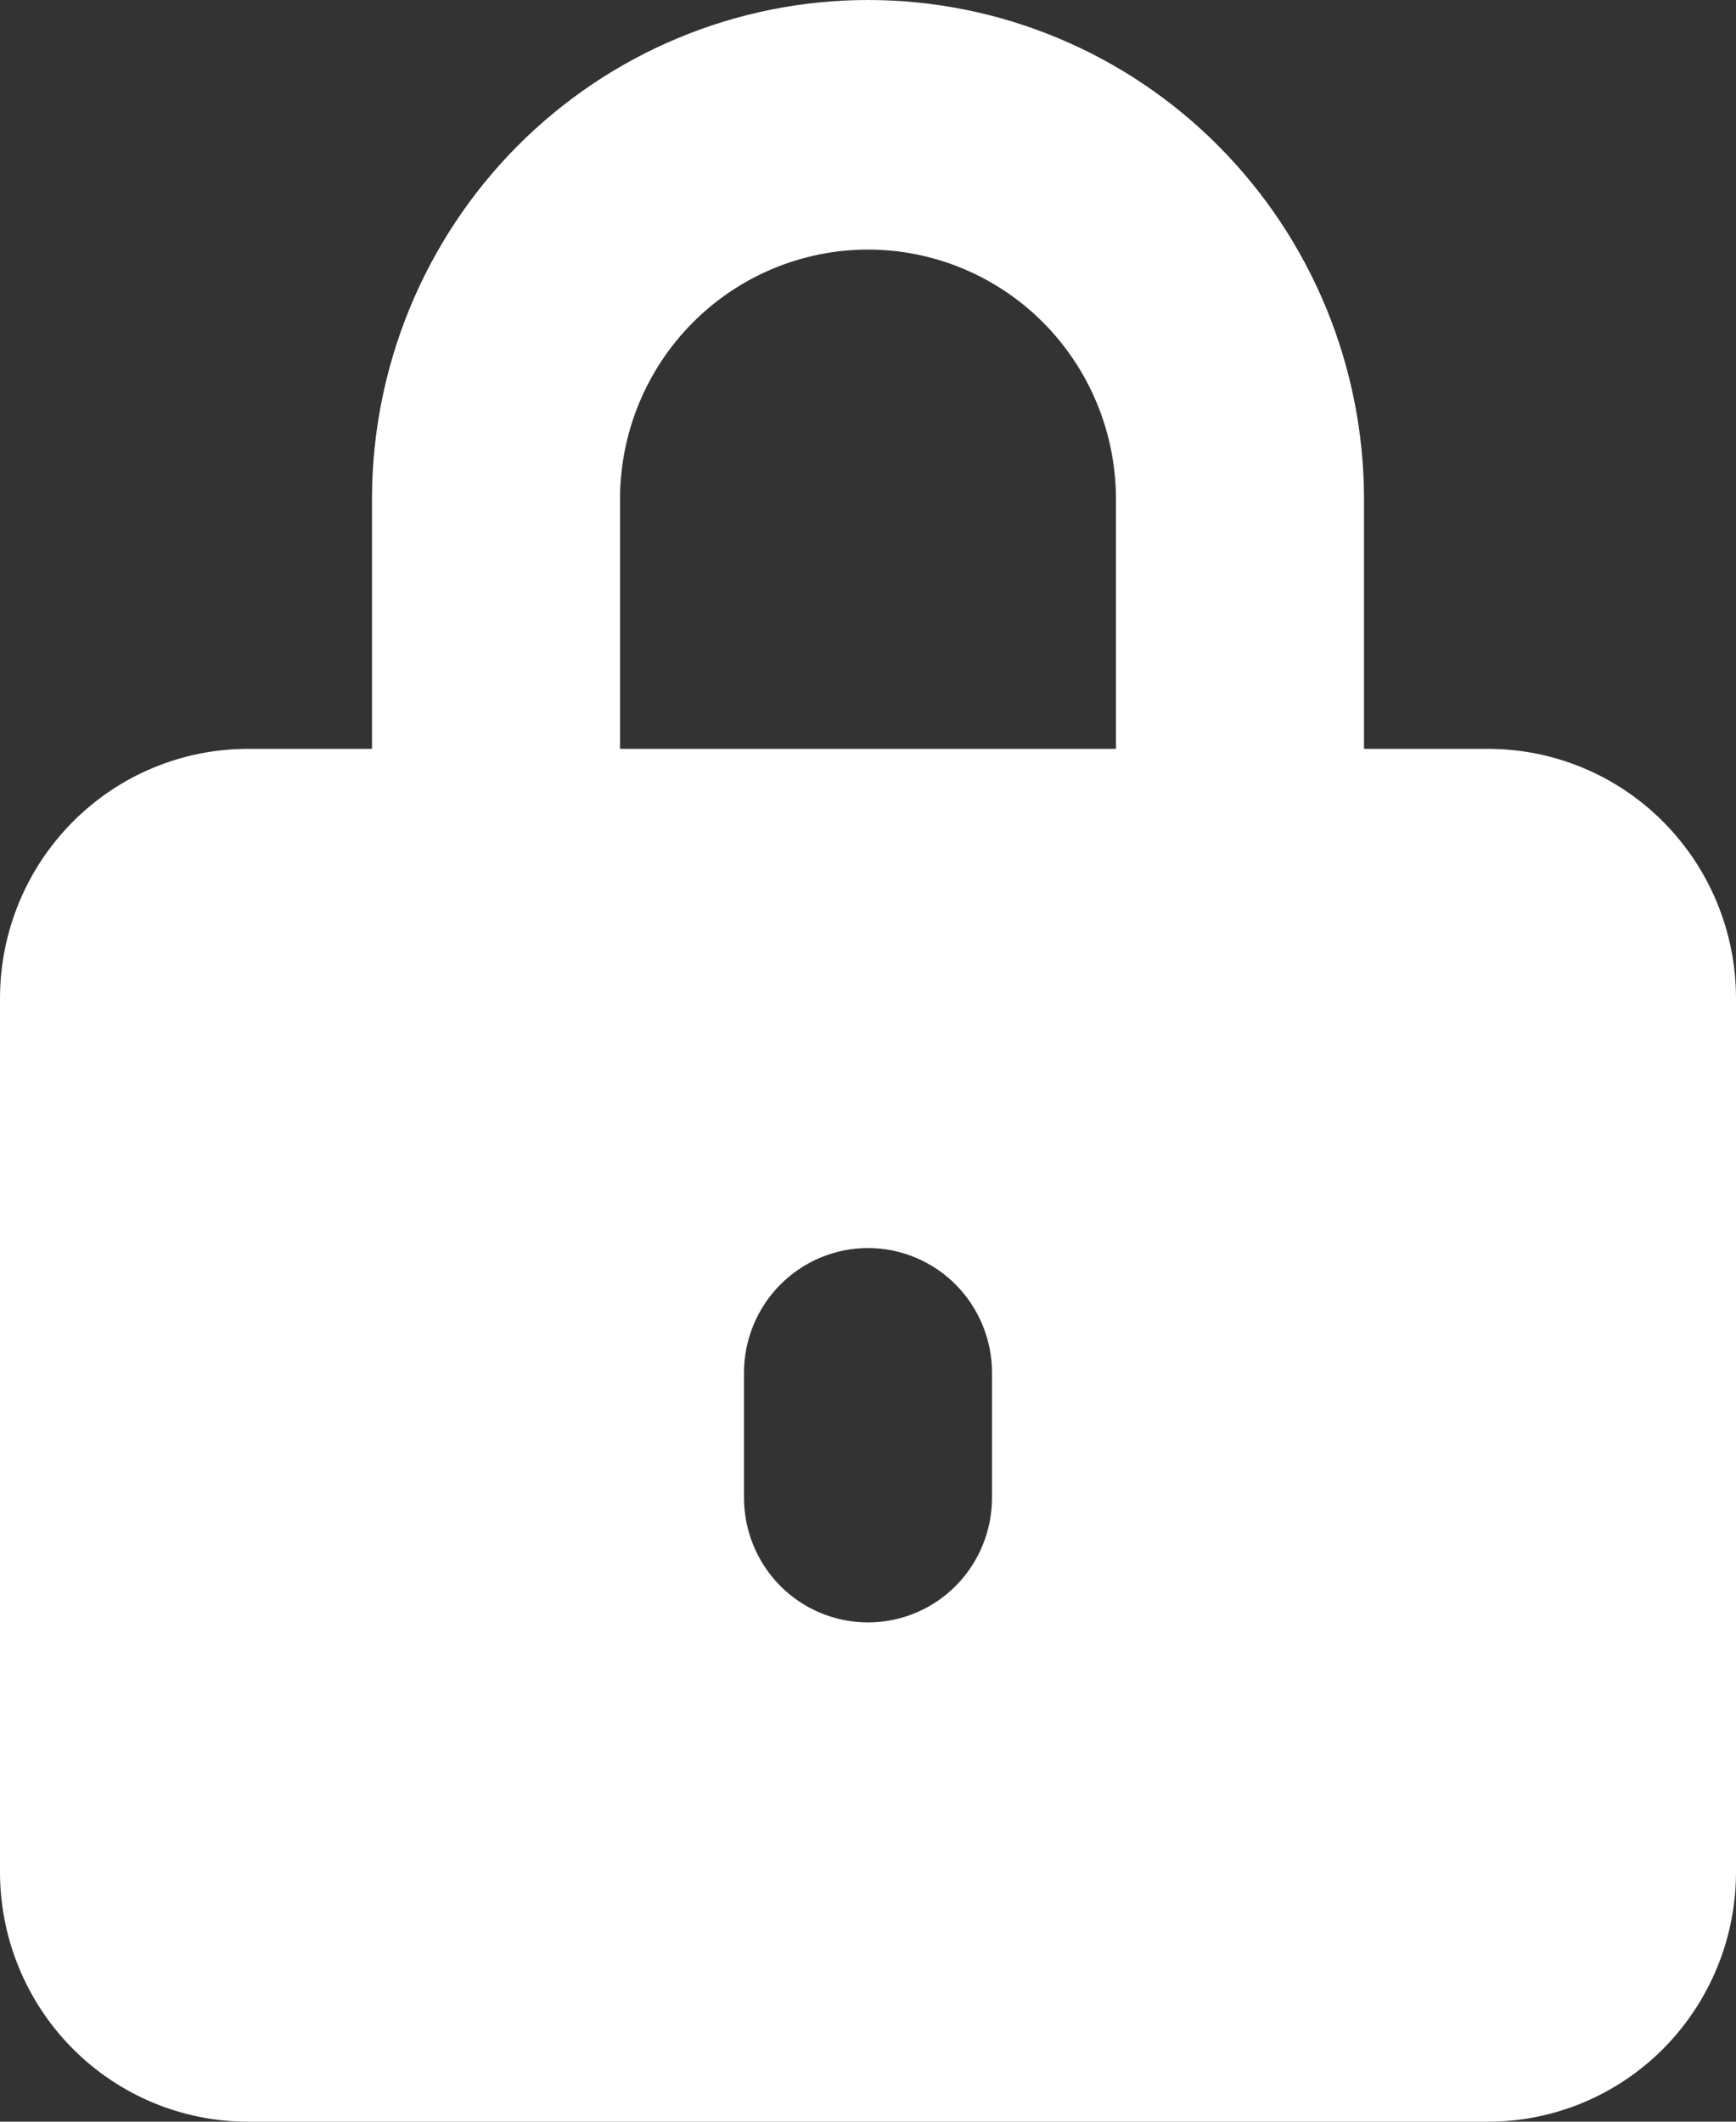 <svg width="18" height="22" viewBox="0 0 18 22" fill="none" xmlns="http://www.w3.org/2000/svg">
<rect x="0" y="0" width="18" height="22" fill="#333333" stroke="none"/>
<path d="M2.571 22H15.429C16.111 22 16.765 21.727 17.247 21.242C17.729 20.756 18 20.098 18 19.412V10.353C18 9.666 17.729 9.008 17.247 8.523C16.765 8.037 16.111 7.765 15.429 7.765H14.143V5.176C14.143 3.804 13.601 2.487 12.636 1.516C11.672 0.545 10.364 0 9 0C7.636 0 6.328 0.545 5.363 1.516C4.399 2.487 3.857 3.804 3.857 5.176V7.765H2.571C1.889 7.765 1.235 8.037 0.753 8.523C0.271 9.008 0 9.666 0 10.353V19.412C0 20.098 0.271 20.756 0.753 21.242C1.235 21.727 1.889 22 2.571 22ZM10.286 15.529C10.286 15.873 10.15 16.202 9.909 16.445C9.668 16.687 9.341 16.823 9 16.823C8.659 16.823 8.332 16.687 8.091 16.445C7.85 16.202 7.714 15.873 7.714 15.529V14.235C7.714 13.892 7.85 13.563 8.091 13.32C8.332 13.078 8.659 12.941 9 12.941C9.341 12.941 9.668 13.078 9.909 13.32C10.15 13.563 10.286 13.892 10.286 14.235V15.529ZM6.429 5.176C6.429 4.49 6.699 3.832 7.182 3.346C7.664 2.861 8.318 2.588 9 2.588C9.682 2.588 10.336 2.861 10.818 3.346C11.3 3.832 11.571 4.49 11.571 5.176V7.765H6.429V5.176Z" fill="white"/>
</svg>
